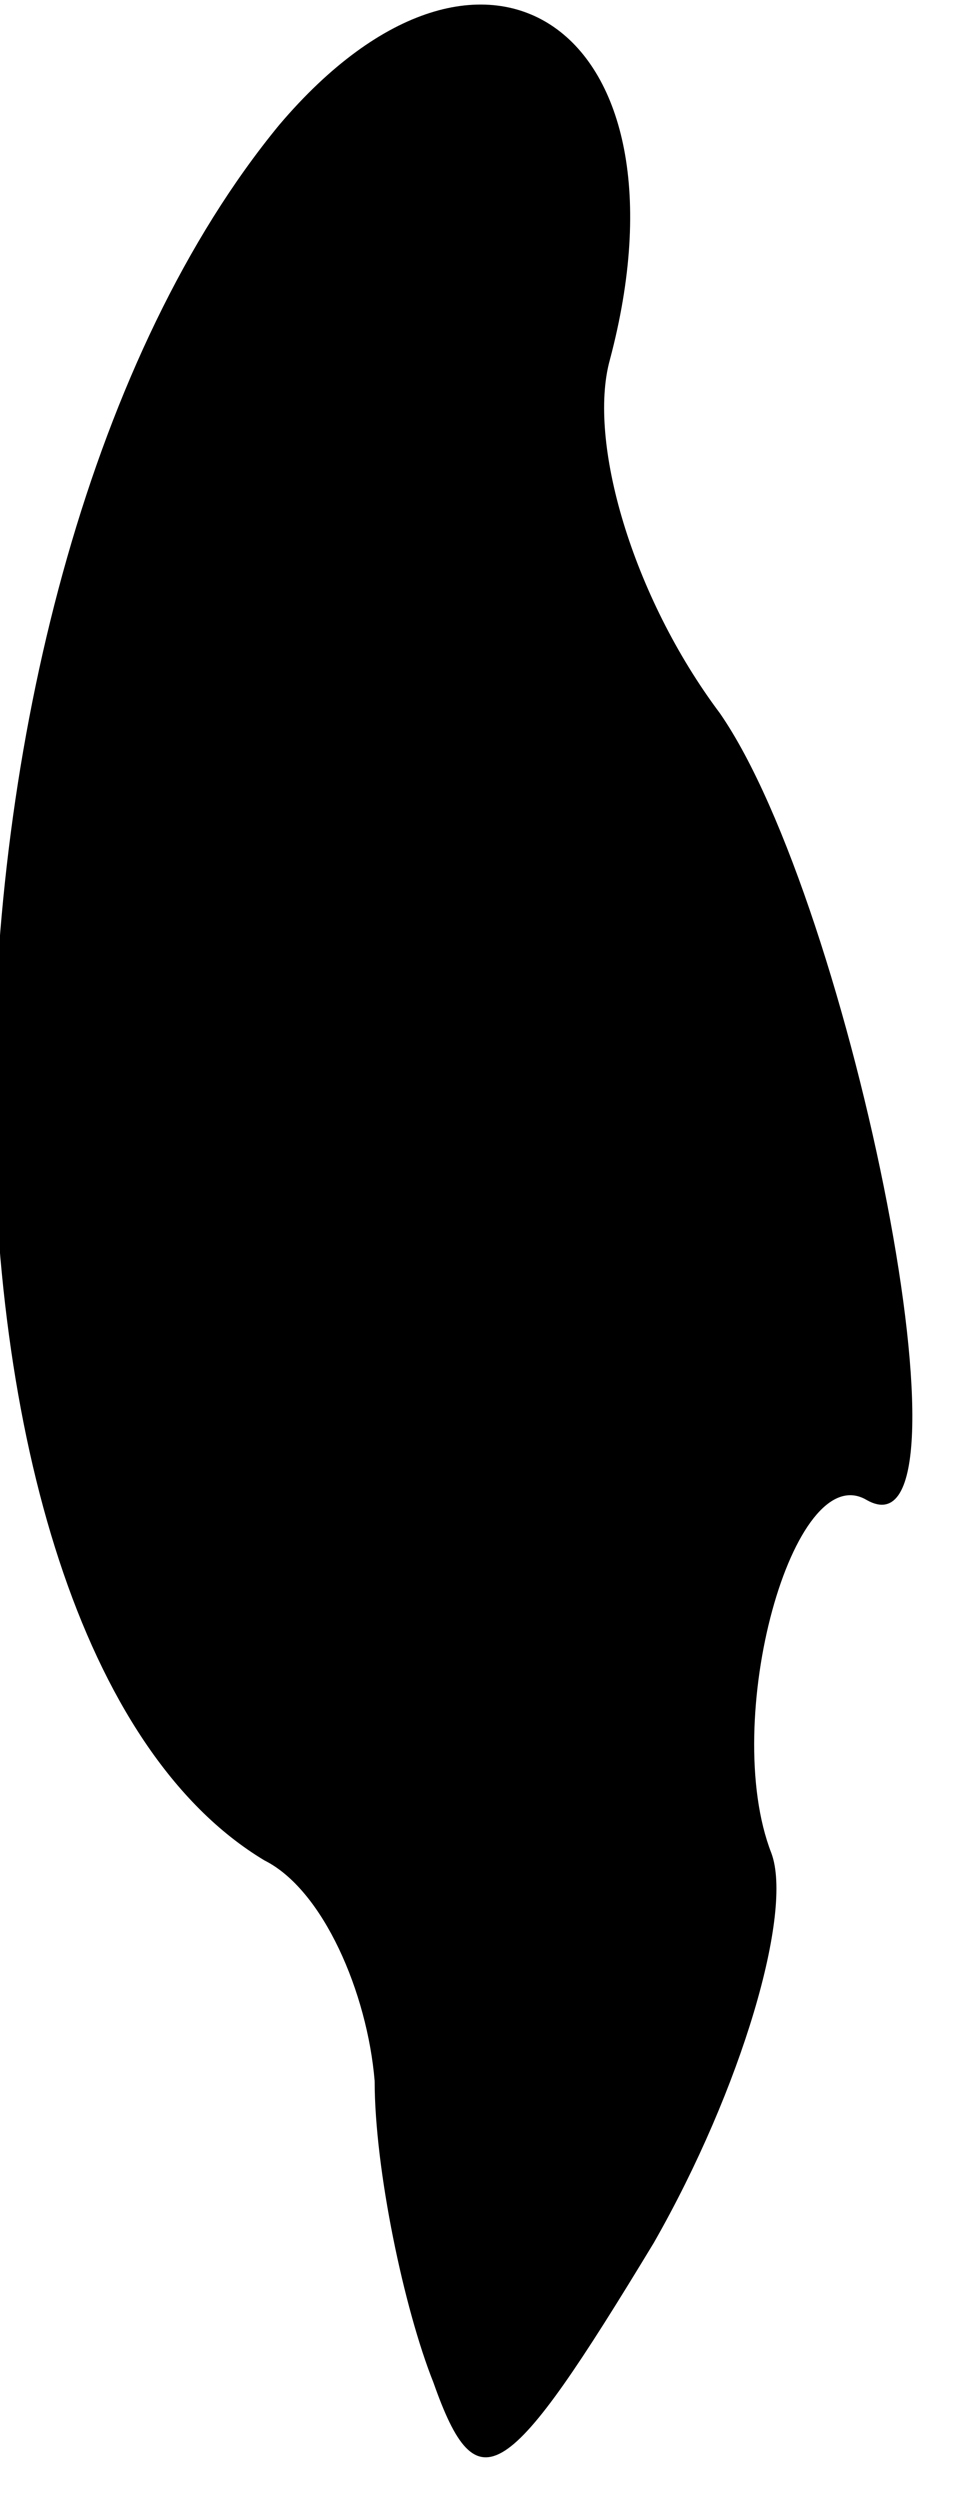 <?xml version="1.0" standalone="no"?>
<!DOCTYPE svg PUBLIC "-//W3C//DTD SVG 20010904//EN"
 "http://www.w3.org/TR/2001/REC-SVG-20010904/DTD/svg10.dtd">
<svg version="1.0" xmlns="http://www.w3.org/2000/svg"
 width="13pt" height="34pt" viewBox="0 0 13 34"
 preserveAspectRatio="xMidYMid meet">
<g transform="translate(0,34) scale(0.1,-0.1)"
fill="#000000" stroke="none">
<path fill="#000000" stroke="none" d="M38 323 c-51 -62 -52 -206 -2 -236 8
-4 14 -18 15 -30 0 -12 4 -31 8 -41 6 -17 10 -14 30 19 12 21 19 45 16 53 -7
18 3 54 13 48 16 -9 -2 81 -20 107 -12 16 -18 37 -15 48 12 45 -17 65 -45 32z"/>
</g>
</svg>
